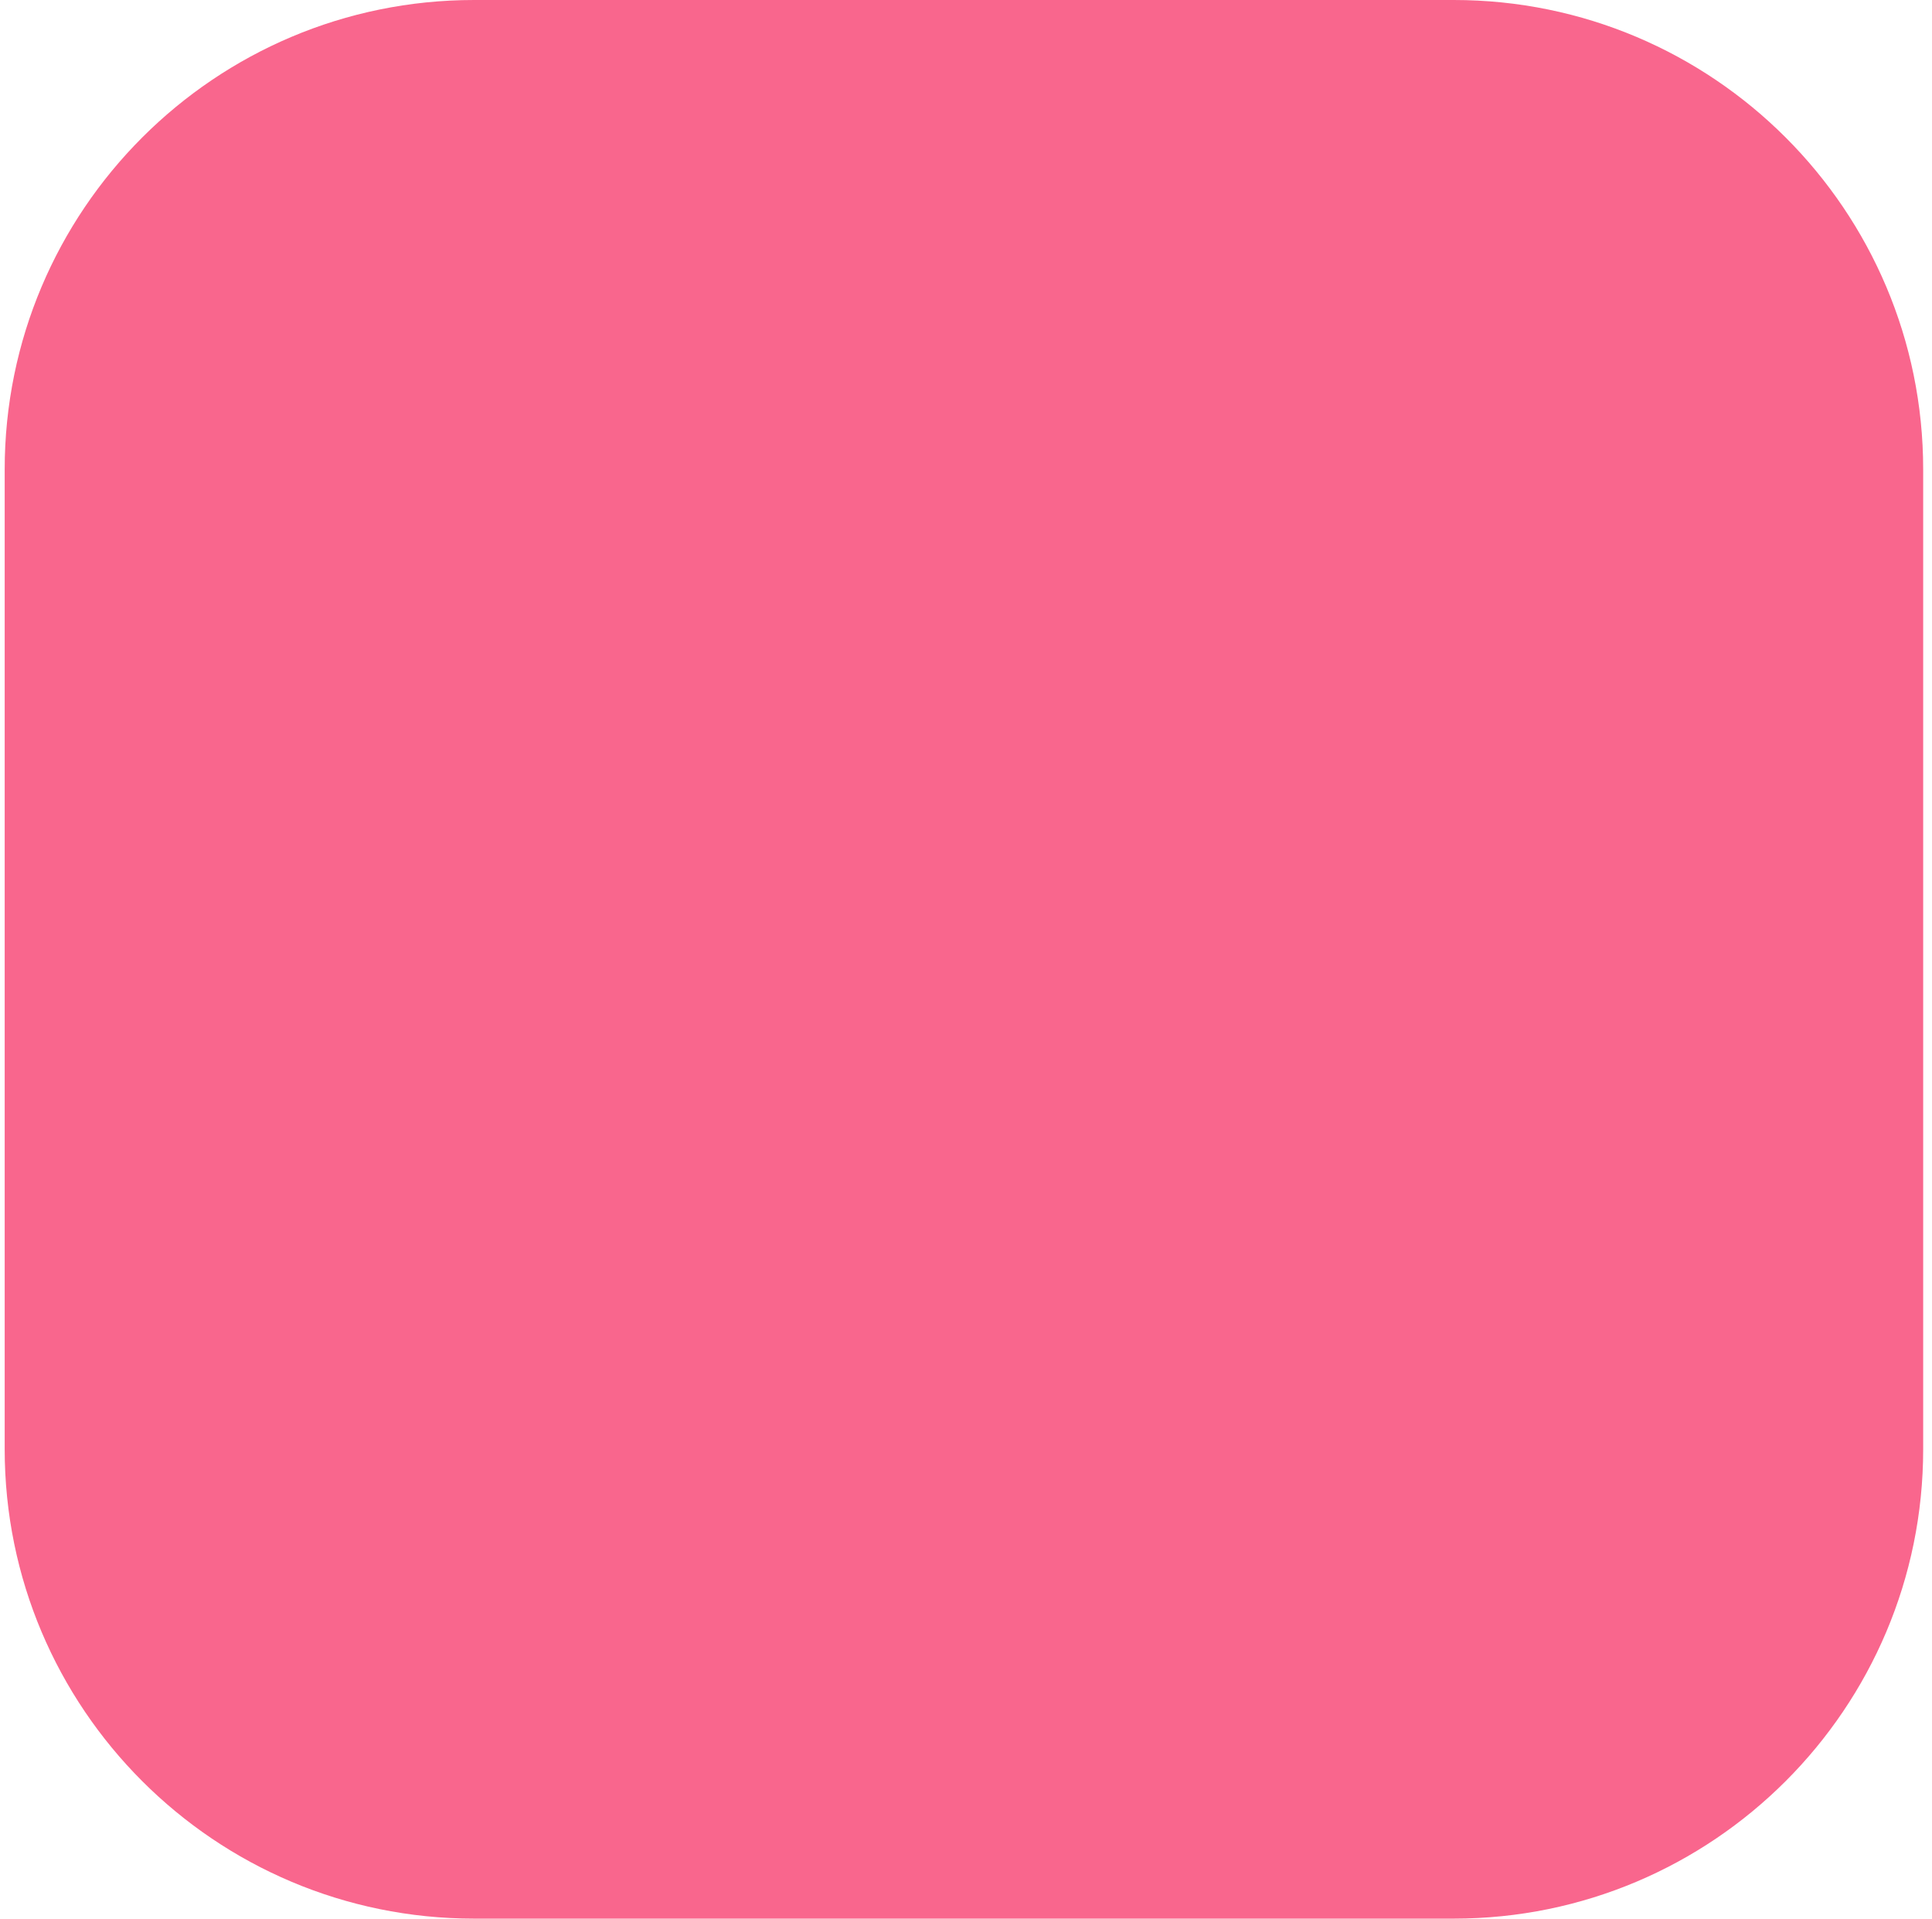 <svg width="143" height="142" viewBox="0 0 143 142" fill="none" xmlns="http://www.w3.org/2000/svg">
<path d="M0.347 34.747C0.347 15.557 15.904 0 35.094 0H107.6C126.79 0 142.347 15.557 142.347 34.747V107.253C142.347 126.443 126.79 142 107.6 142H35.094C15.904 142 0.347 126.443 0.347 107.253V34.747Z" fill="#F9668D"/>
</svg>
